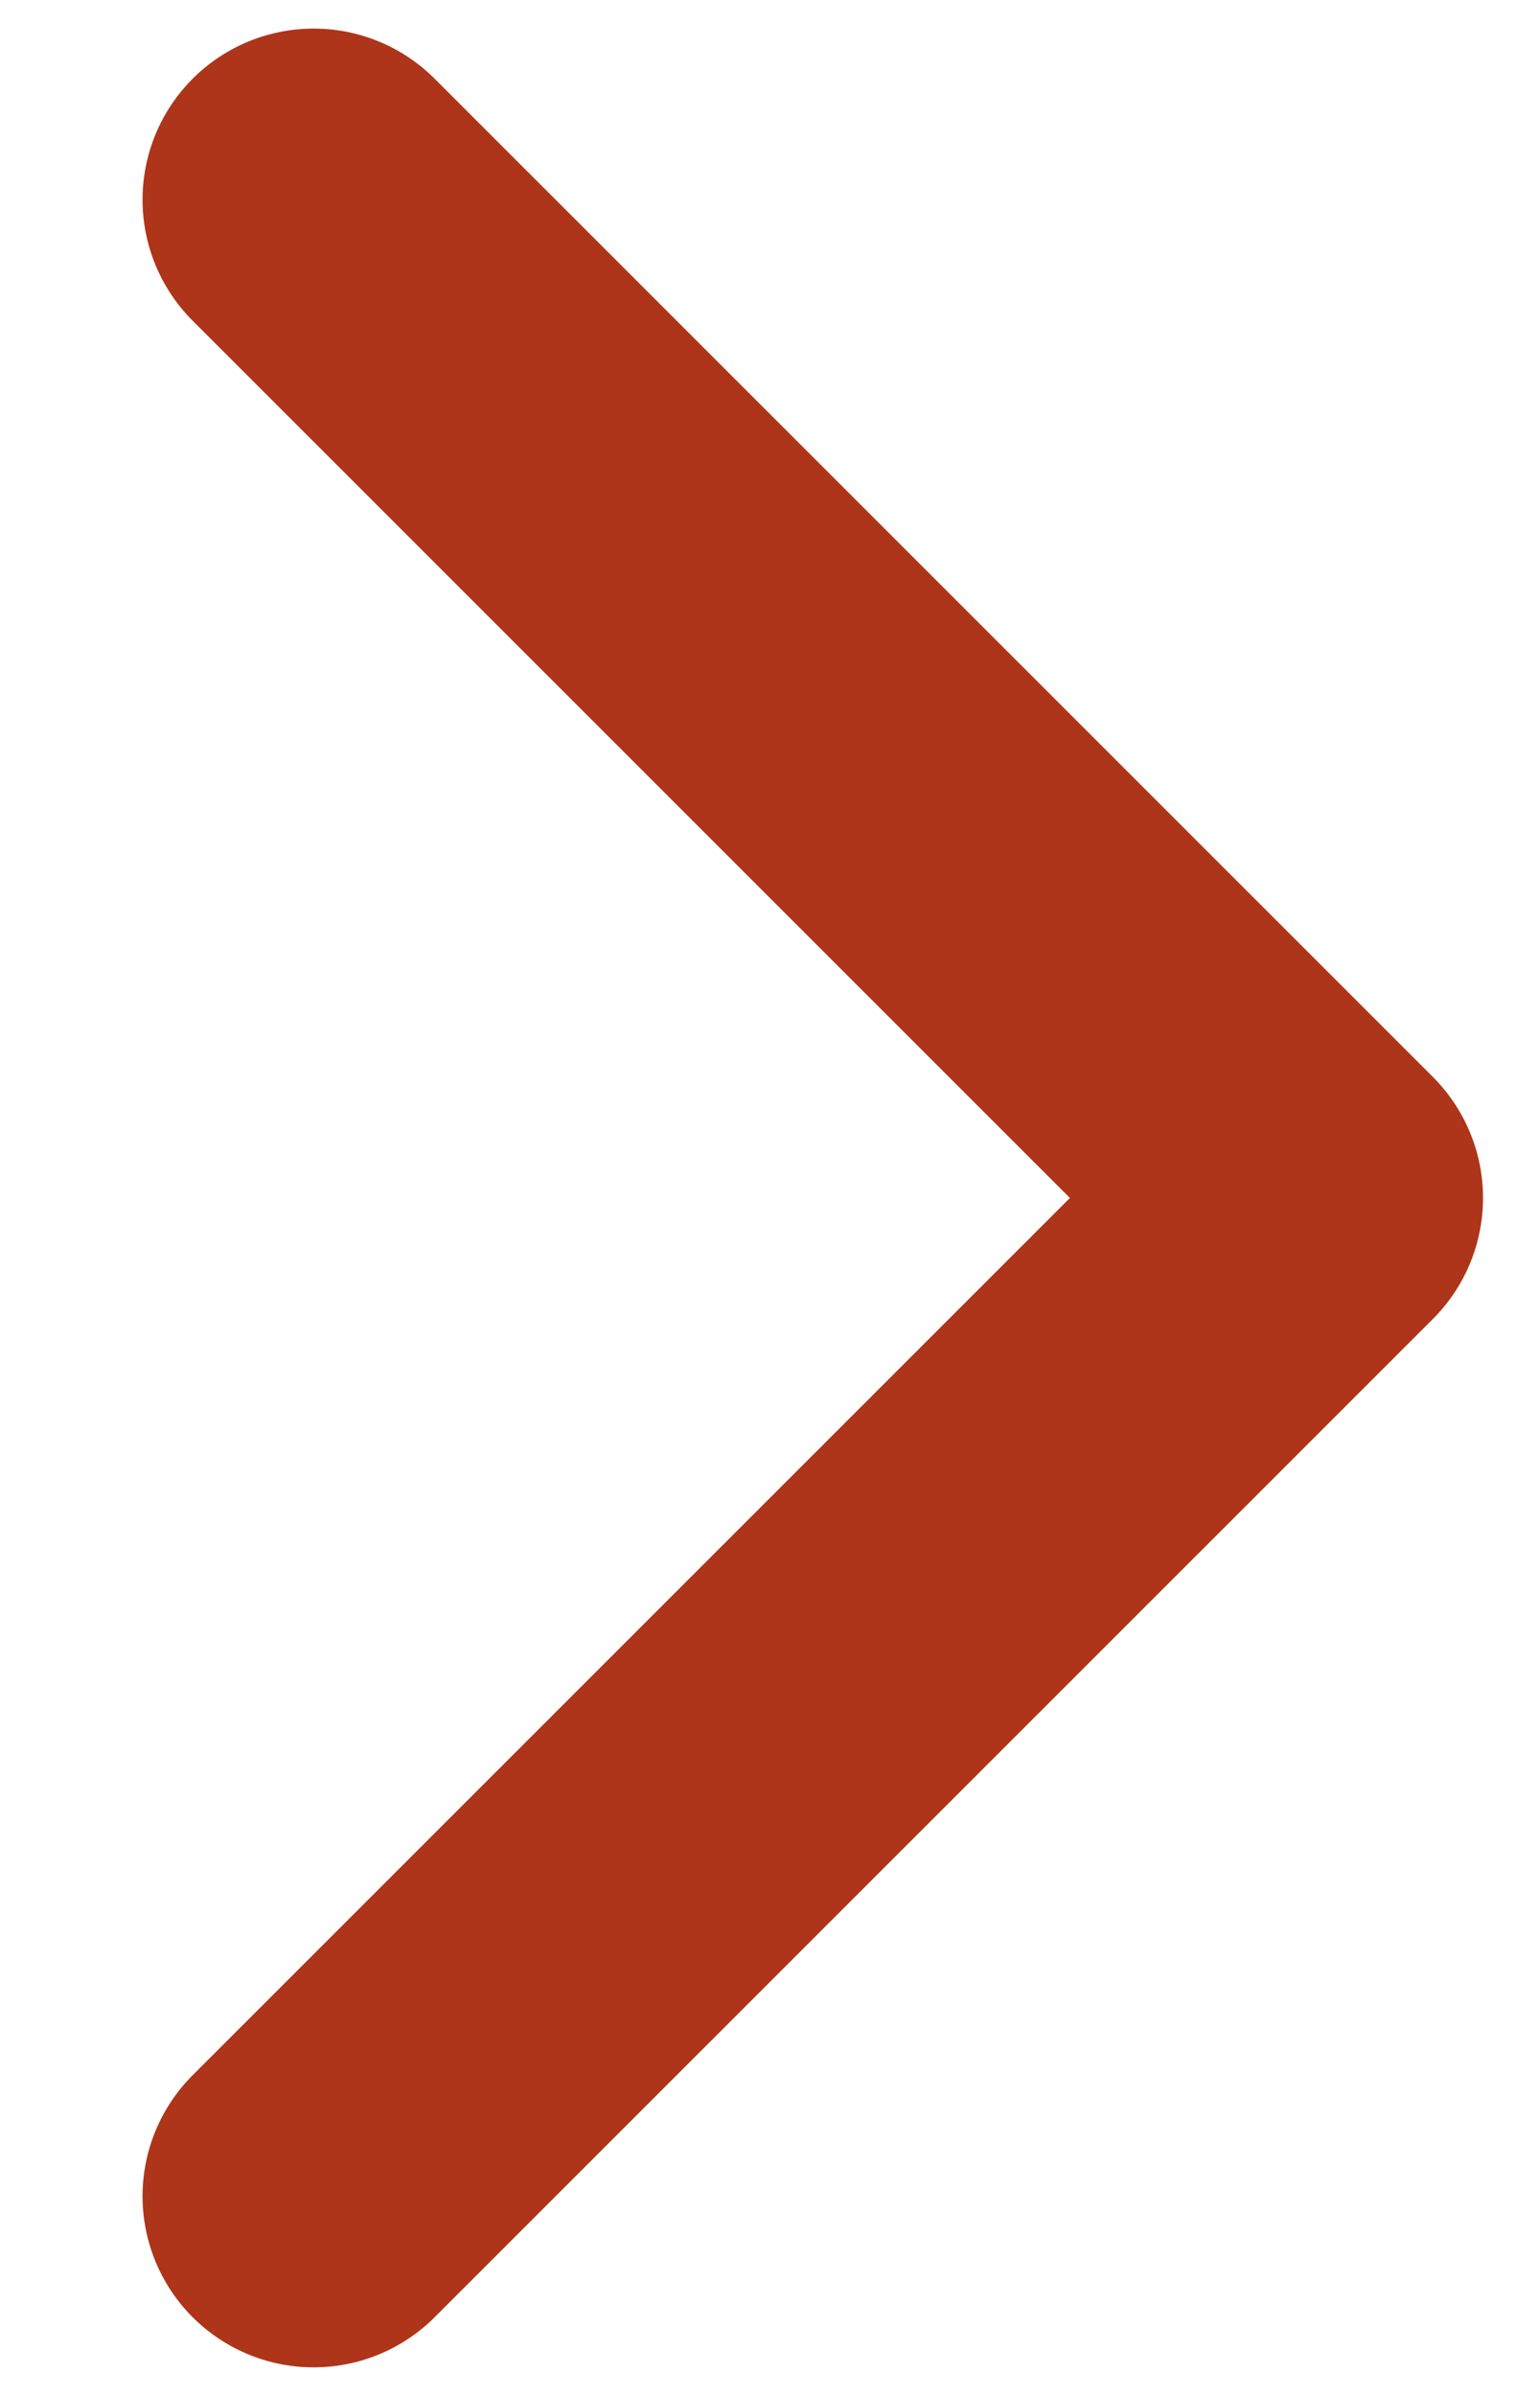 <svg width="9" height="14" viewBox="0 0 9 14" fill="none" xmlns="http://www.w3.org/2000/svg">
<path d="M1.833 1.167L7.667 7L1.833 12.833" stroke="#AE3519" stroke-width="2" stroke-linecap="round" stroke-linejoin="round"/>
</svg>

